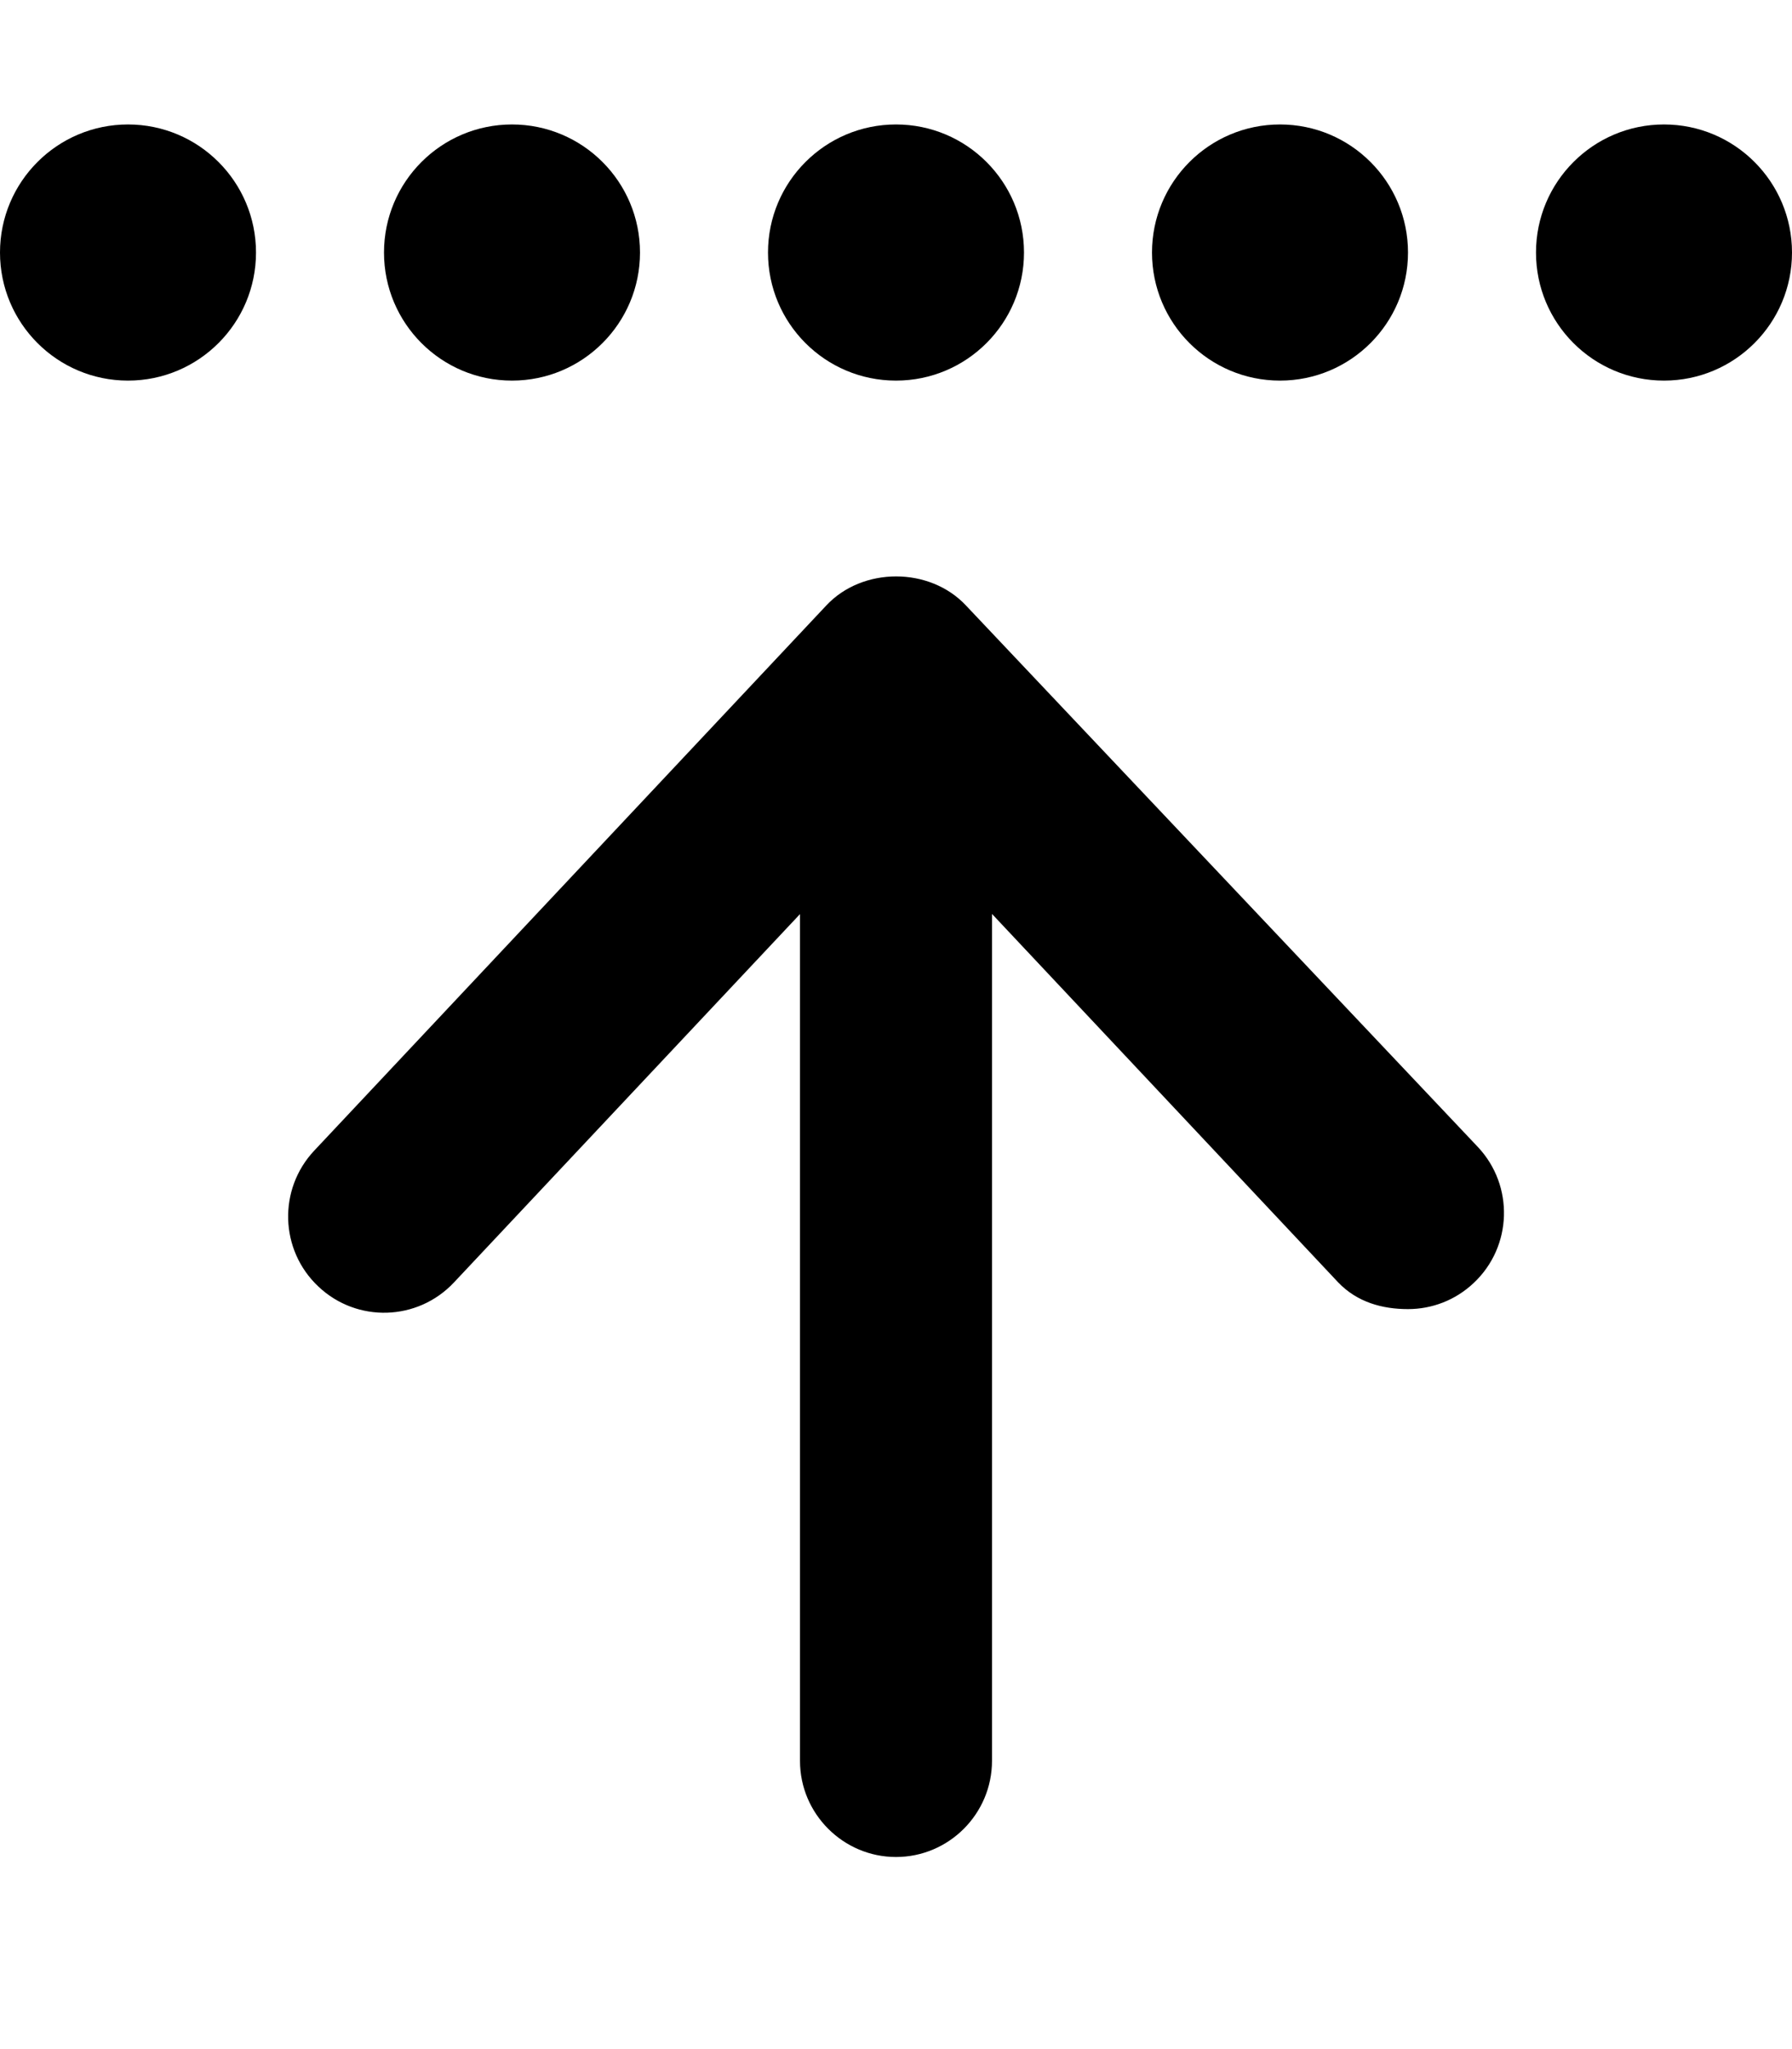 <svg xmlns="http://www.w3.org/2000/svg" viewBox="0 0 448 512"><!--! Font Awesome Pro 6.2.1 by @fontawesome - https://fontawesome.com License - https://fontawesome.com/license (Commercial License) Copyright 2022 Fonticons, Inc. --><path d="M224 95.1c17.67 0 32-14.33 32-32s-14.33-32-32-32s-32 14.33-32 32S206.3 95.1 224 95.1zM416 95.1c17.67 0 32-14.33 32-32s-14.33-32-32-32s-32 14.33-32 32S398.3 95.1 416 95.1zM320 95.1c17.67 0 32-14.33 32-32s-14.33-32-32-32s-32 14.33-32 32S302.3 95.1 320 95.1zM128 95.1c17.67 0 32-14.33 32-32s-14.33-32-32-32s-32 14.33-32 32S110.3 95.1 128 95.1zM32 95.1c17.67 0 32-14.33 32-32s-14.33-32-32-32s-32 14.33-32 32S14.33 95.1 32 95.1zM241.5 151.3c-9.062-9.699-25.88-9.699-34.94 0l-128 136.2c-9.094 9.672-8.625 24.88 1.031 33.96c9.625 9.109 24.81 8.672 33.91-1.031L200 228.4v211.6C200 453.2 210.8 464 224 464s24-10.77 24-24.04v-211.6l86.53 92.05C339.3 325.4 345.6 327.1 352 327.1c5.906 0 11.81-2.16 16.44-6.543c9.656-9.074 10.12-24.29 1.031-33.96L241.5 151.3z"/></svg>